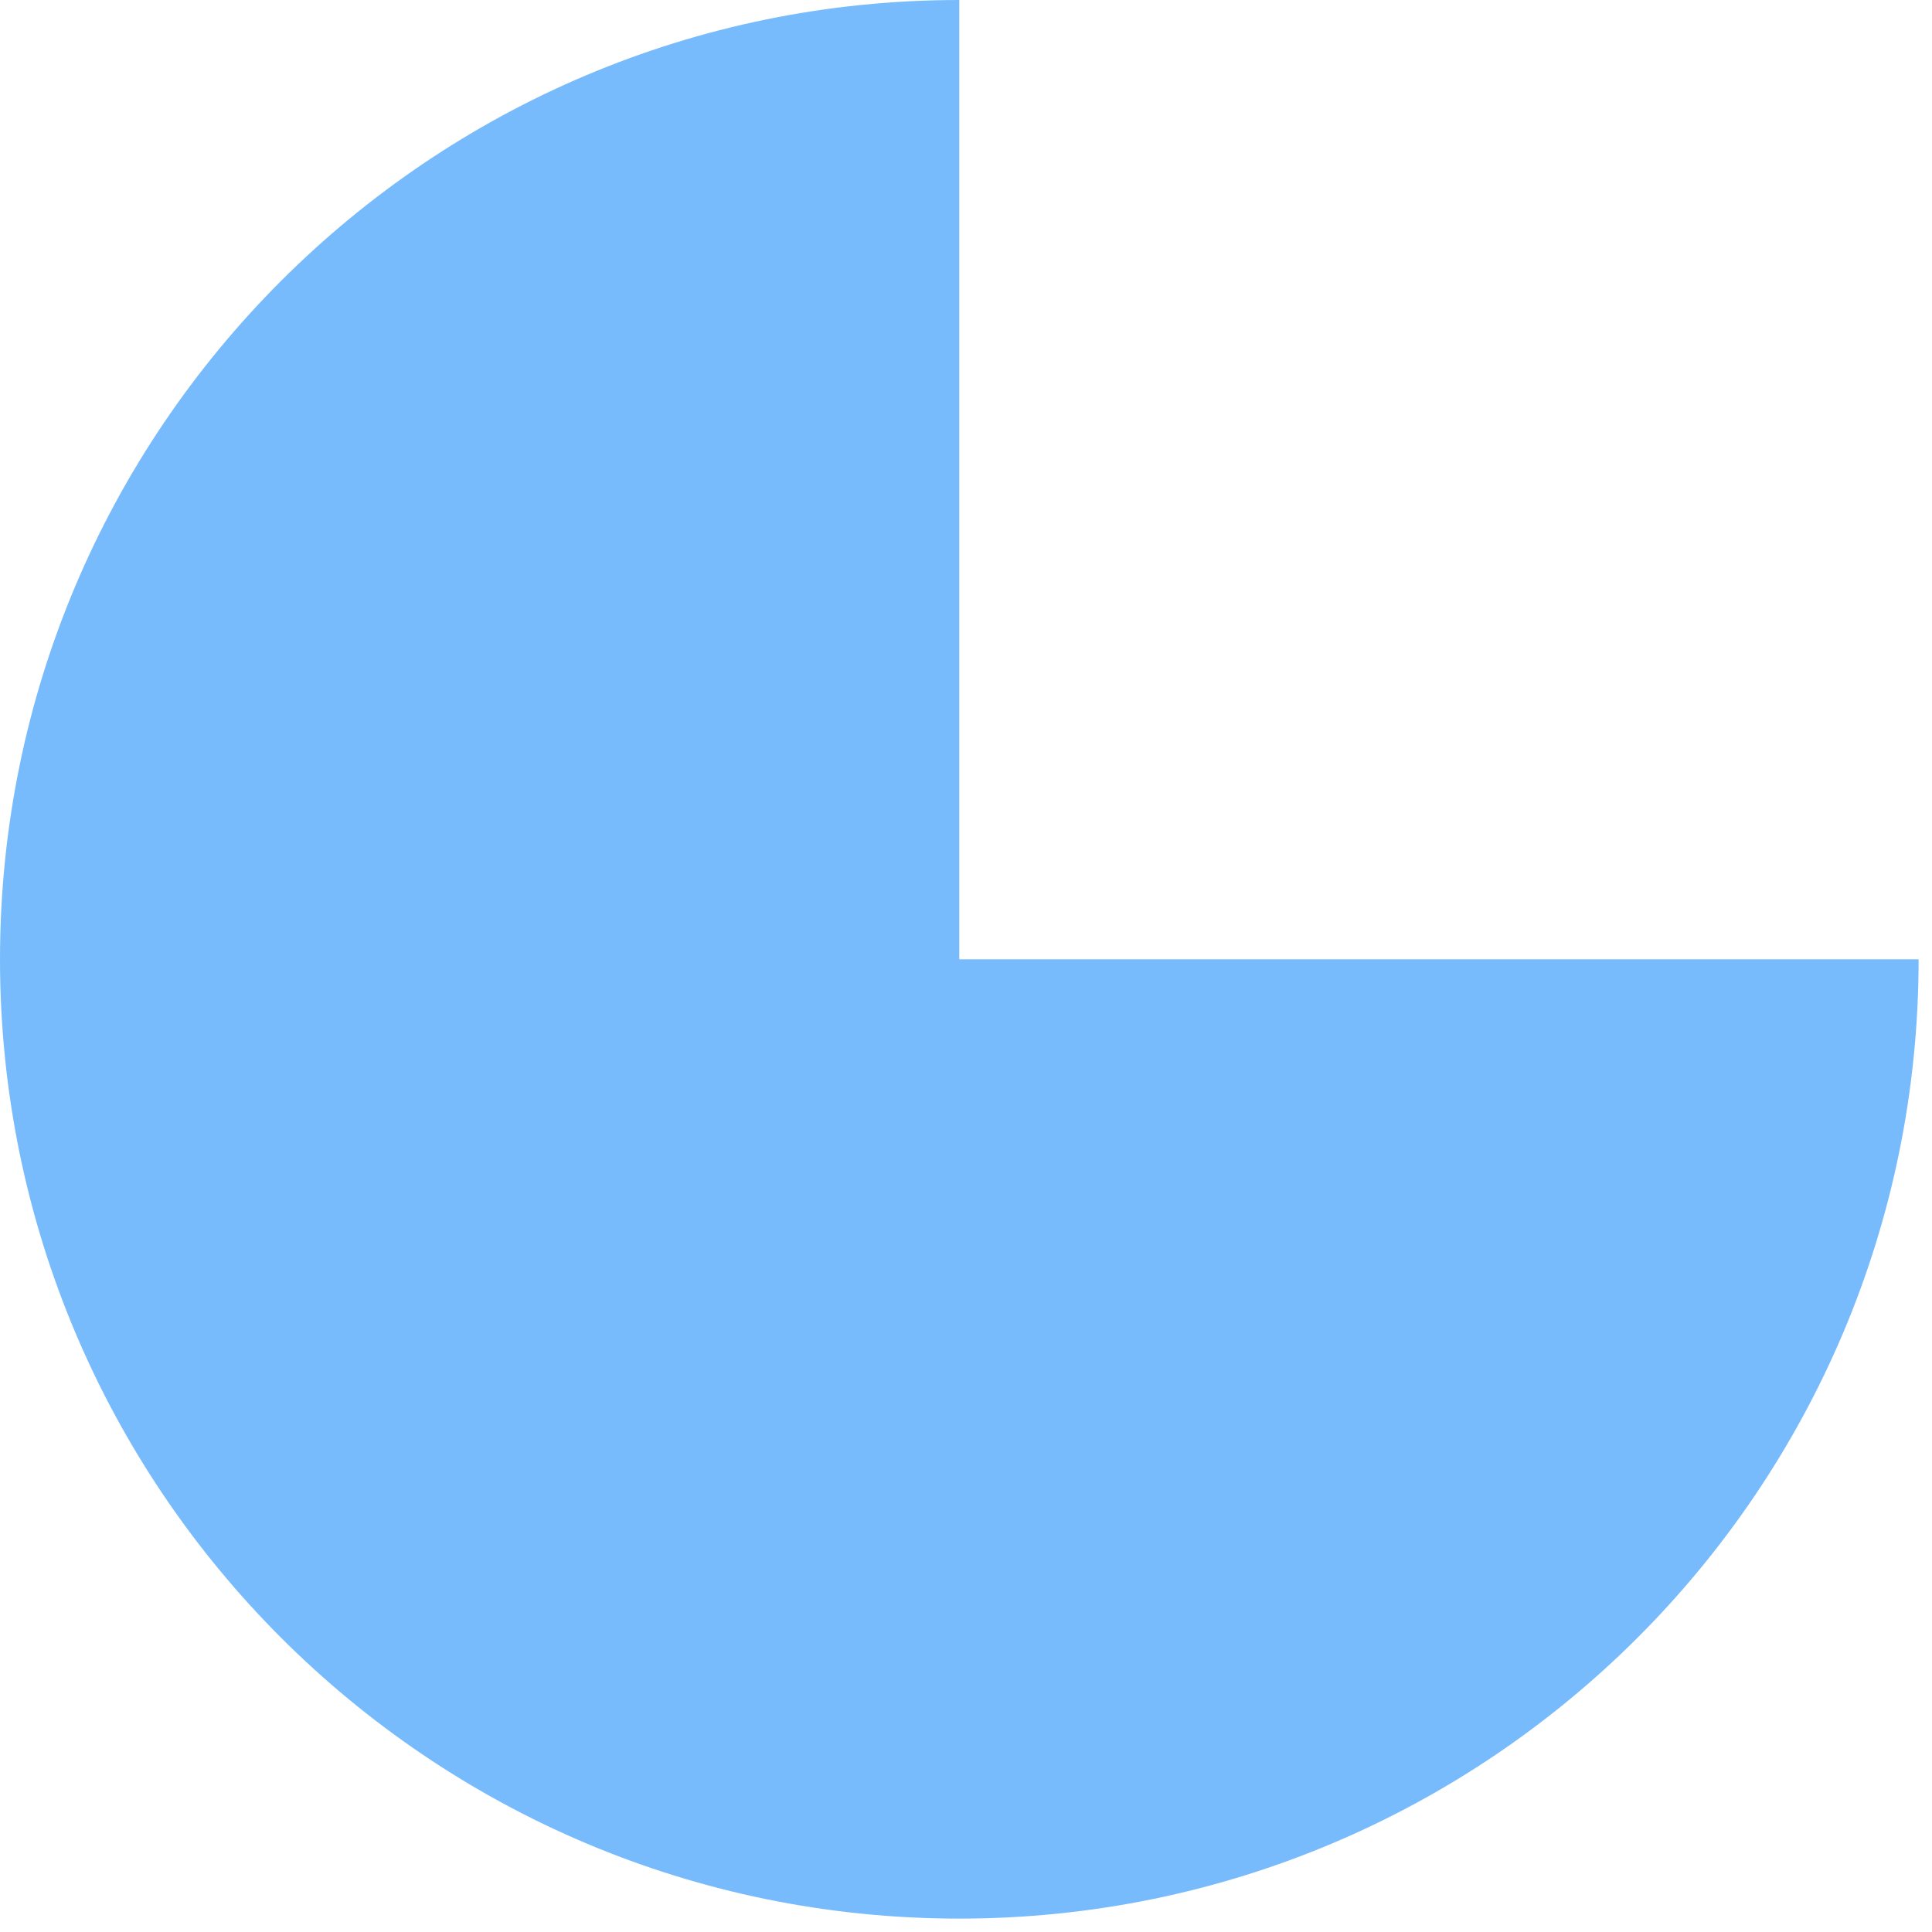 <svg width="124" height="124" viewBox="0 0 124 124" fill="none" xmlns="http://www.w3.org/2000/svg">
<path d="M61.57 61.57H123.14C123.14 95.575 95.574 123.14 61.57 123.14C27.566 123.14 0 95.575 0 61.57C0 27.566 27.566 0 61.57 0V61.57Z" fill="#77BBFD"/>
</svg>
